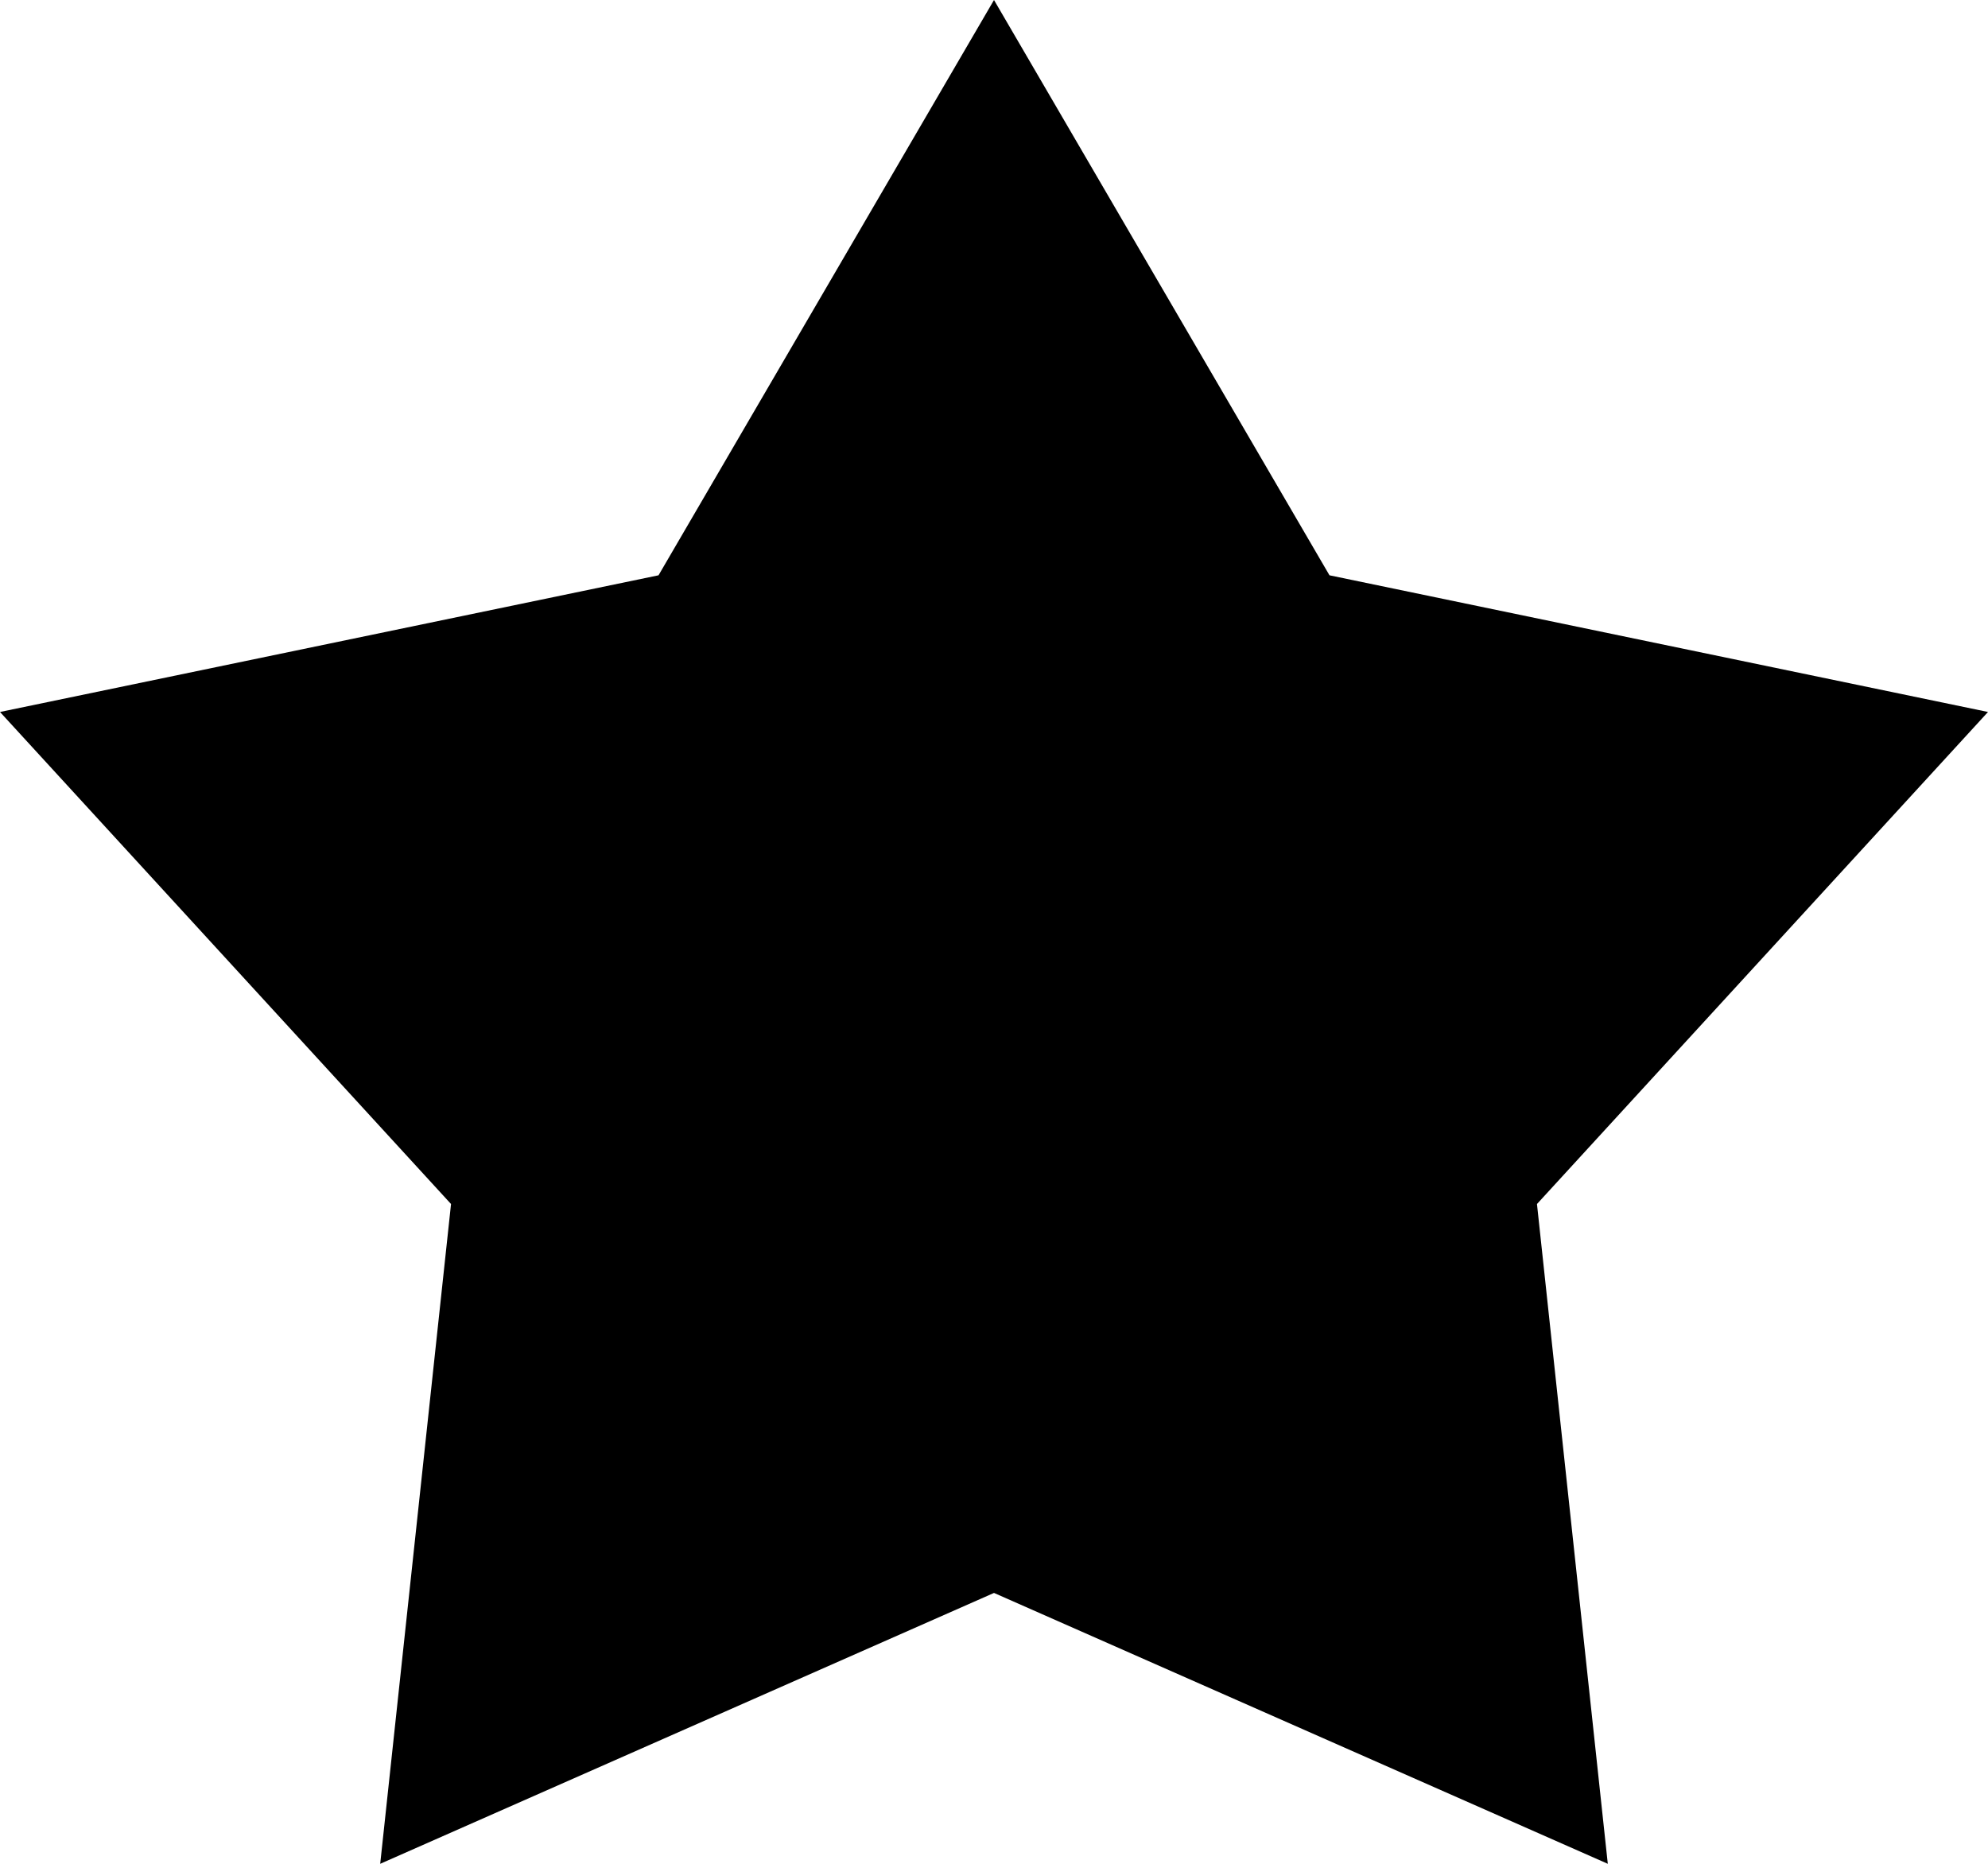 <svg xmlns="http://www.w3.org/2000/svg" viewBox="0 0 16 15"><defs><style>.cls-1{fill-rule:evenodd;}</style></defs><title>star</title><g id="Слой_2" data-name="Слой 2"><g id="content"><g id="menu"><g id="_4" data-name="4"><g id="Shape_1" data-name="Shape 1"><polygon class="cls-1" points="16 5.73 10.7 4.63 8 0 5.3 4.63 0 5.73 3.63 9.69 3.06 15 8 12.82 12.94 15 12.37 9.69 16 5.73"/></g></g></g></g></g></svg>